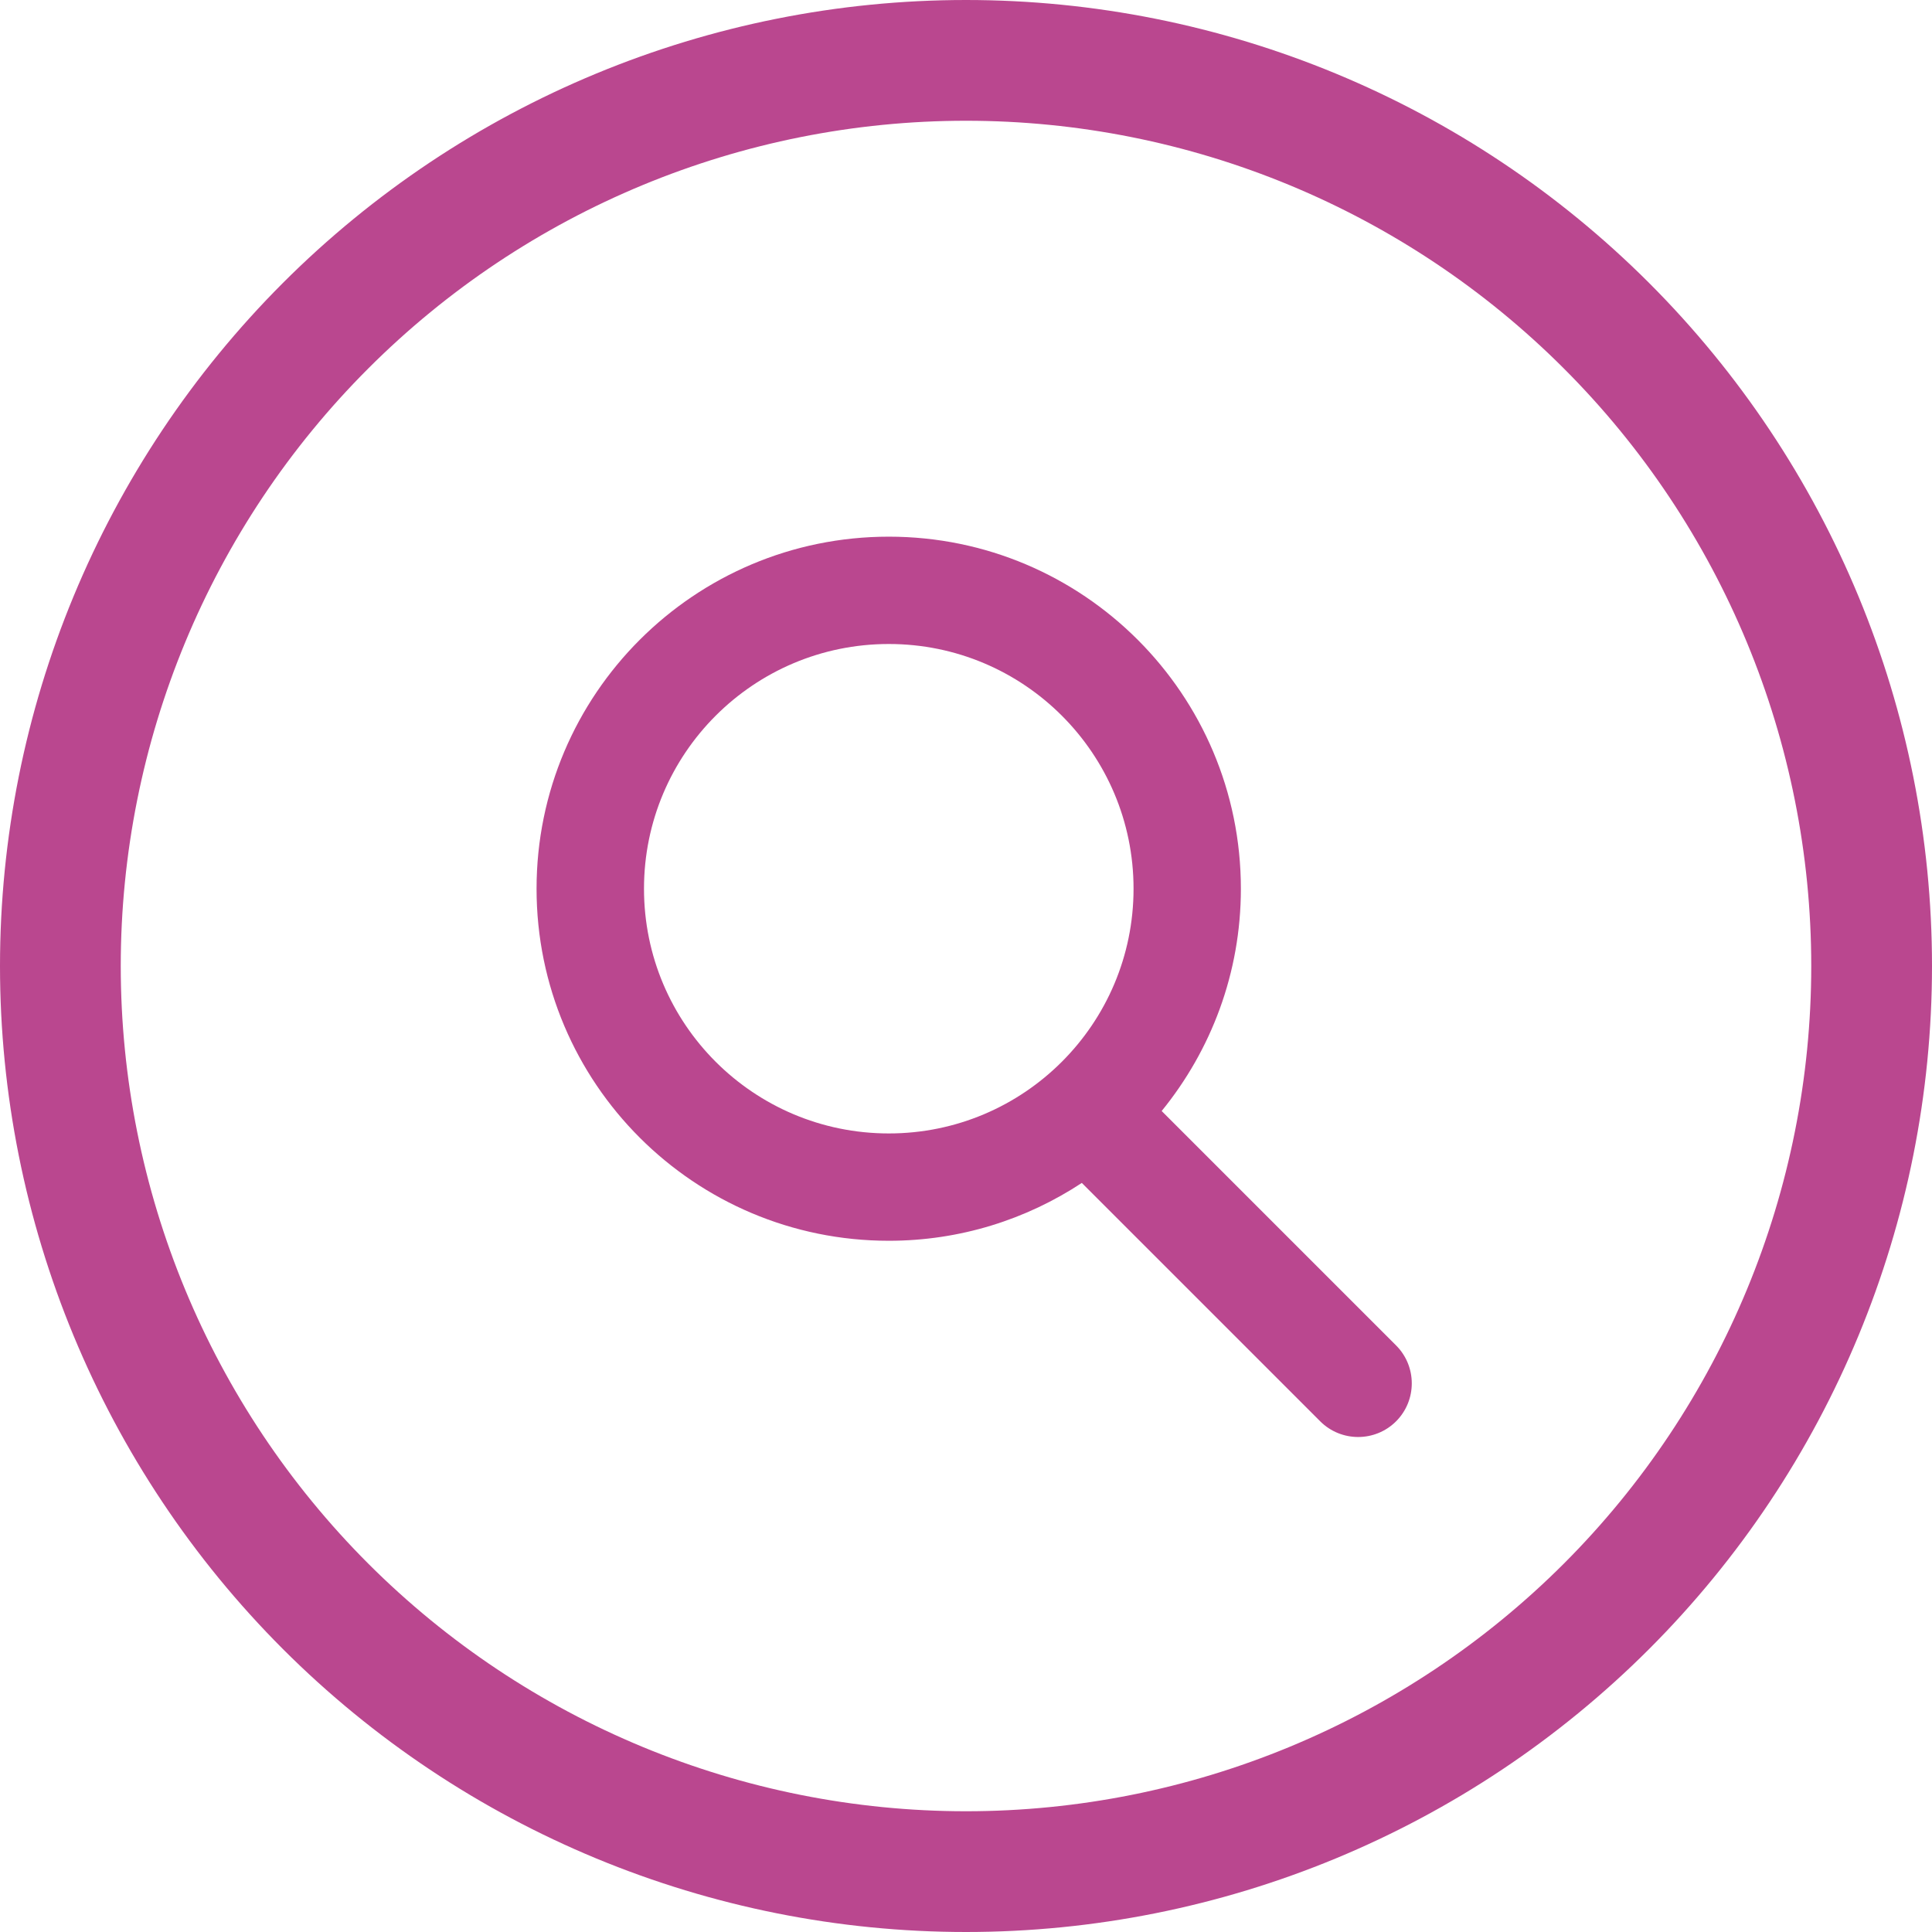 <svg width="18" height="18" viewBox="0 0 18 18" fill="none" xmlns="http://www.w3.org/2000/svg">
<path d="M9 16.875C6.912 16.875 4.909 16.045 3.432 14.569C1.955 13.092 1.125 11.089 1.125 9C1.125 6.911 1.955 4.908 3.432 3.432C4.909 1.955 6.912 1.125 9 1.125C11.089 1.125 13.092 1.955 14.569 3.432C16.046 4.908 16.875 6.911 16.875 9C16.875 11.089 16.046 13.092 14.569 14.569C13.092 16.045 11.089 16.875 9 16.875ZM9 18C11.387 18 13.676 17.052 15.364 15.364C17.052 13.676 18 11.387 18 9C18 6.613 17.052 4.324 15.364 2.636C13.676 0.948 11.387 0 9 0C6.613 0 4.324 0.948 2.636 2.636C0.949 4.324 0 6.613 0 9C0 11.387 0.949 13.676 2.636 15.364C4.324 17.052 6.613 18 9 18Z" fill="#BA478F"/>
<path d="M8.281 5C10.092 5 11.561 6.469 11.561 8.28C11.561 9.066 11.283 9.786 10.823 10.351L13.007 12.535C13.202 12.73 13.202 13.047 13.007 13.242C12.812 13.437 12.495 13.437 12.3 13.242L10.079 11.021C9.563 11.361 8.945 11.56 8.281 11.56C6.469 11.56 4.999 10.092 4.999 8.28C4.999 6.469 6.469 5 8.281 5ZM8.281 6C7.021 6 6 7.021 6 8.28C6 9.54 7.021 10.56 8.281 10.56C9.54 10.56 10.561 9.539 10.561 8.28C10.561 7.021 9.54 6 8.281 6Z" fill="#BA478F"/>
</svg>
